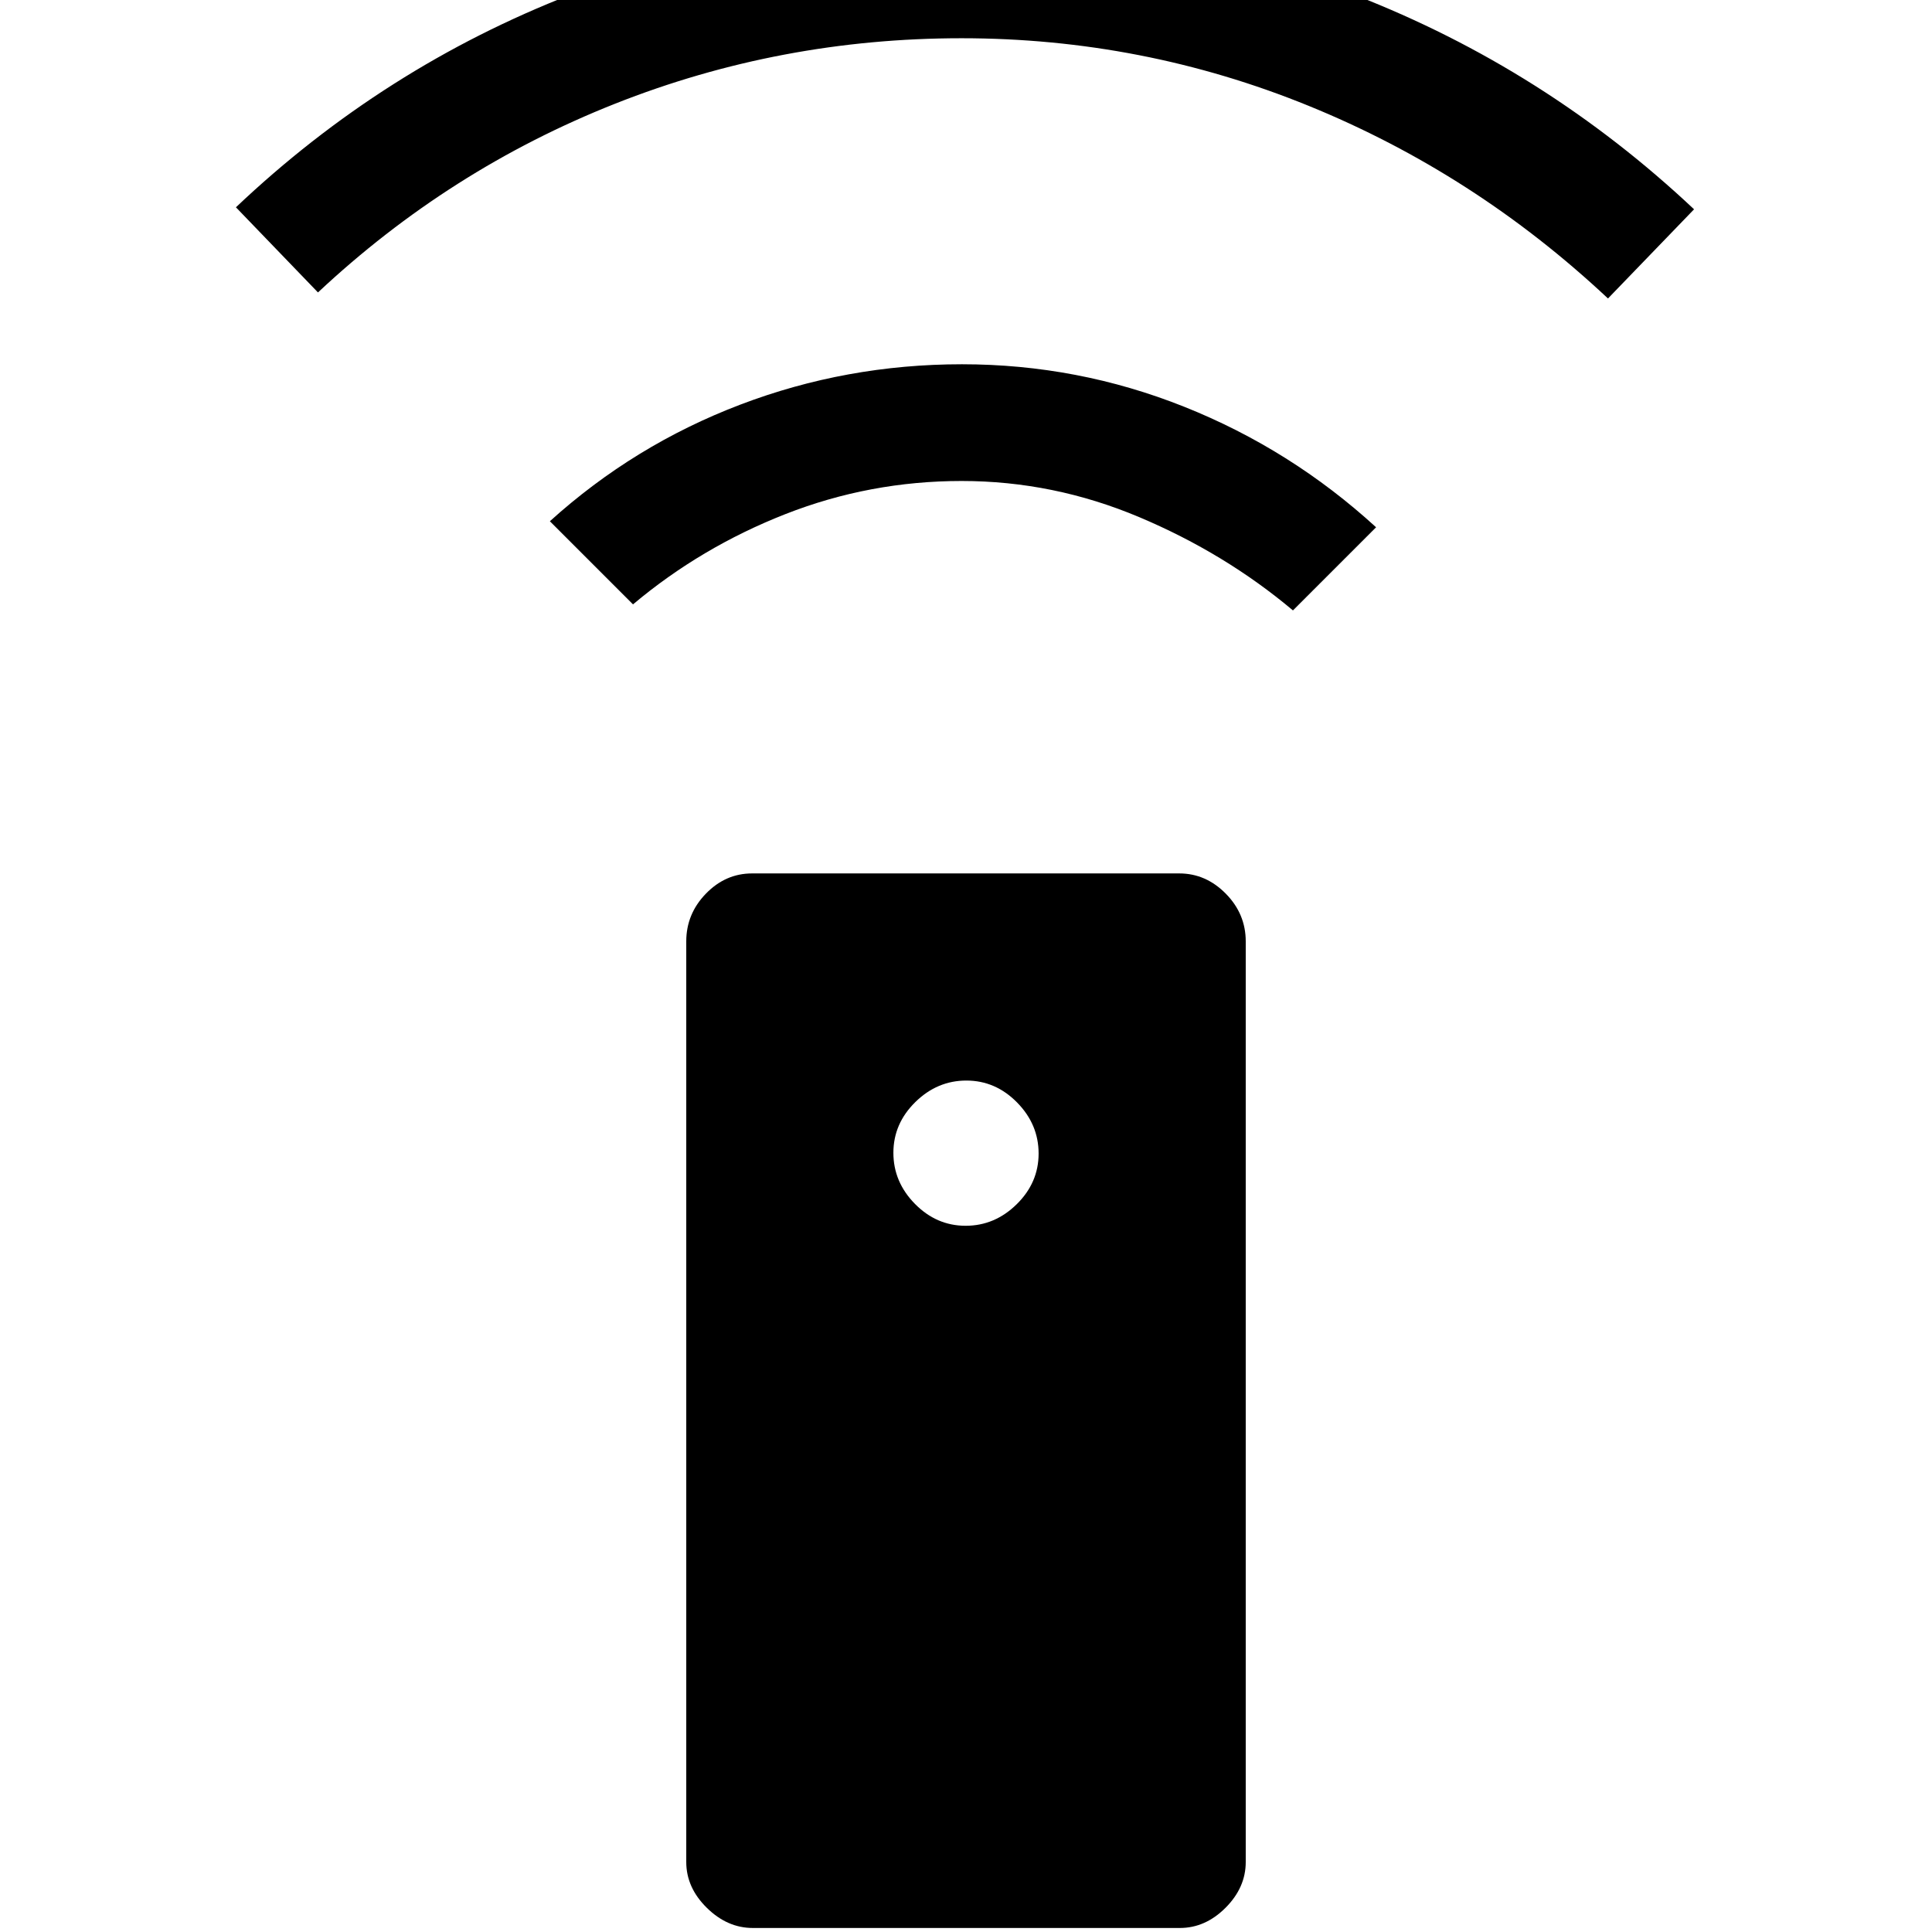 <svg xmlns="http://www.w3.org/2000/svg" height="20" viewBox="0 -960 960 960" width="20"><path d="M374.05-2q-12.67 0-22.86-10.04T341-34.77v-457.46q0-13.66 9.76-23.72Q360.51-526 373.73-526h212.22q13.22 0 23.13 10.05 9.92 10.06 9.92 23.72v457.46q0 12.69-10.03 22.73Q598.94-2 586.27-2H374.05Zm105.77-348.92q14.49 0 25.37-10.7 10.89-10.71 10.89-25.2 0-14.49-10.7-25.37-10.71-10.89-25.2-10.89-14.49 0-25.37 10.7-10.89 10.71-10.89 25.2 0 14.49 10.7 25.37 10.71 10.89 25.2 10.89ZM314.54-659.69 273.23-701q41.85-37.84 94.56-57.92Q420.49-779 477.99-779t110.45 21.12q52.94 21.11 95.33 59.88l-41.31 41.31q-33.77-28.39-76.38-46.35Q523.46-721 477.83-721t-87.58 16.46q-41.94 16.46-75.71 44.85ZM158-814.69 117.23-857q73.39-69.54 166.56-105.77Q376.97-999 478-999q101.33 0 195.47 36.62 94.15 36.61 168.3 106.38L799-811.69q-66.31-62.16-148.76-95.73Q567.8-941 477.78-941q-90.01 0-172.24 32.57T158-814.69Z"/></svg>